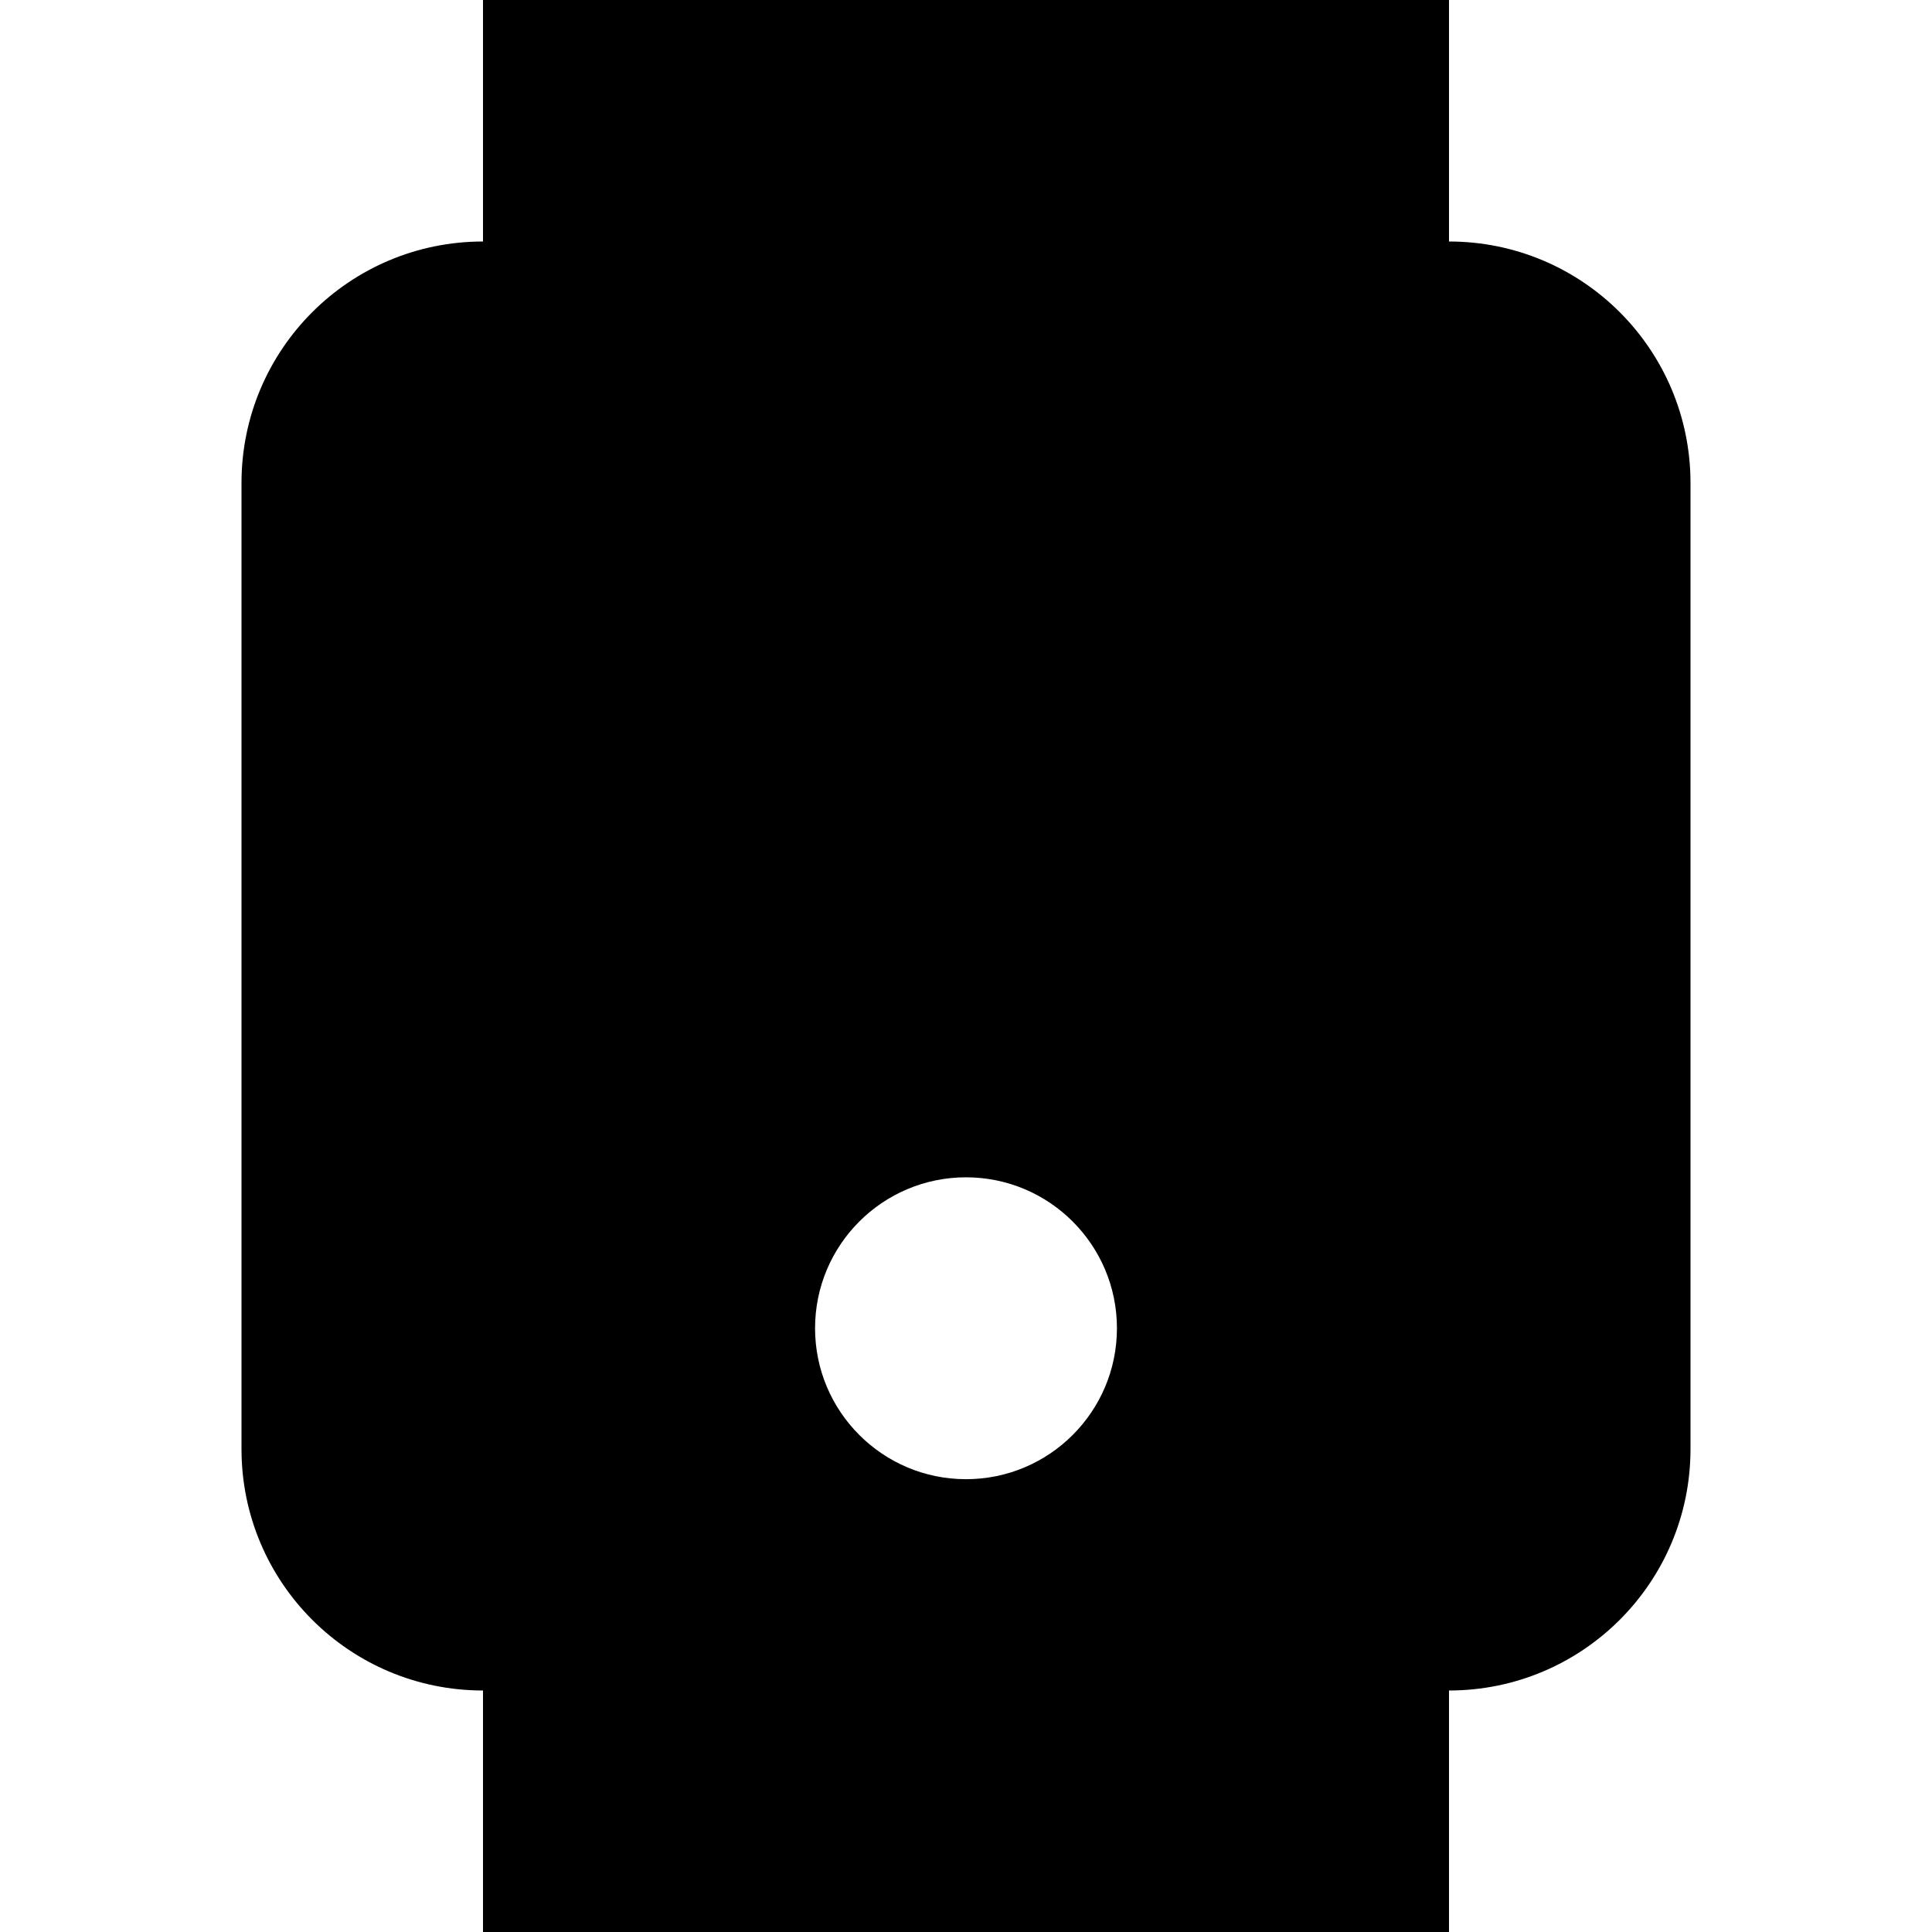 <svg xmlns="http://www.w3.org/2000/svg" fill="none" viewBox="0 0 16 16" id="Smartwatch--Streamline-Block-Free">
  <desc>
    Smartwatch Streamline Icon: https://streamlinehq.com
  </desc>
  <path fill="#000000" fill-rule="evenodd" d="M4 0h8v2c1.105 0 2 0.895 2 2v8c0 1.105 -0.895 2 -2 2v2H4v-2c-1.105 0 -2 -0.895 -2 -2V4c0 -1.105 0.895 -2 2 -2V0Zm4 12.25c0.69 0 1.25 -0.56 1.25 -1.25S8.69 9.75 8 9.75s-1.25 0.56 -1.25 1.25 0.56 1.25 1.25 1.25Z" clip-rule="evenodd" stroke-width="1"></path>
</svg>